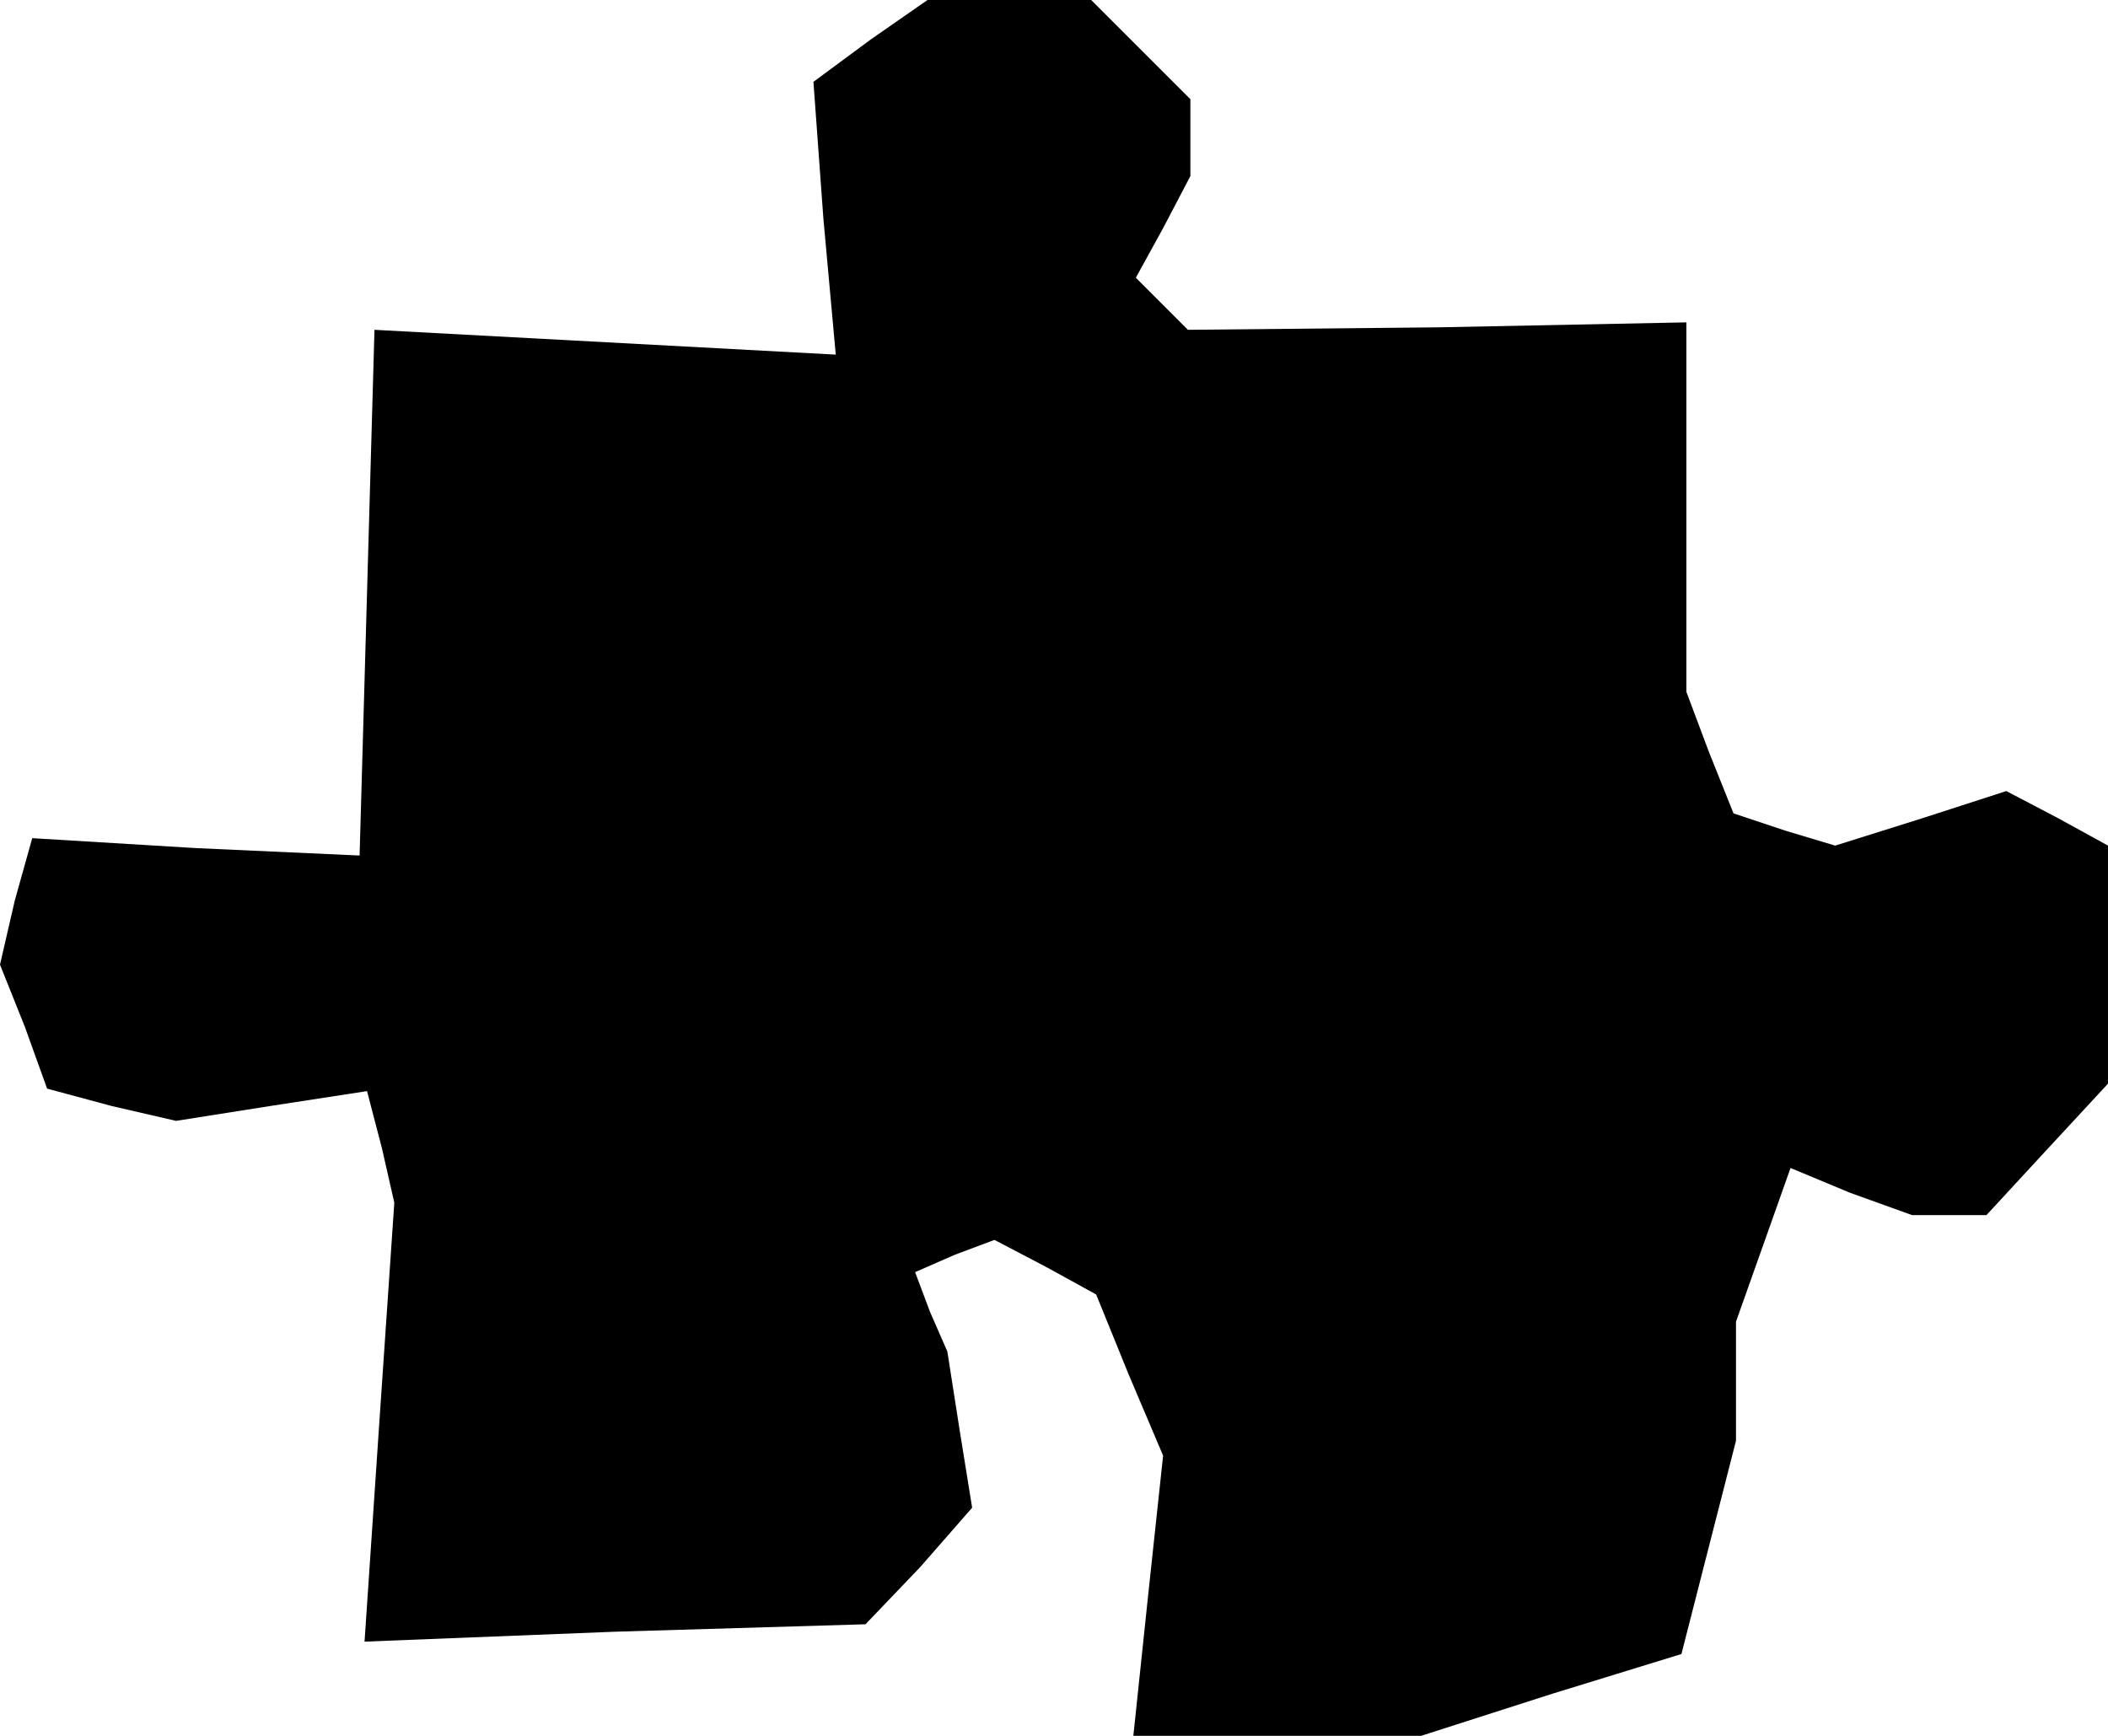 <?xml version="1.0" standalone="no"?>
<!DOCTYPE svg PUBLIC "-//W3C//DTD SVG 20010904//EN"
 "http://www.w3.org/TR/2001/REC-SVG-20010904/DTD/svg10.dtd">
<svg version="1.0" xmlns="http://www.w3.org/2000/svg"
 width="85pt" height="70pt" viewBox="0 0 85 70"
 preserveAspectRatio="xMidYMid meet">
<g transform="translate(0,70) scale(0.1,-0.1)"
fill="#000000" stroke="none">
<path d="M351 684 l-23 -17 4 -55 5 -55 -93 5 -93 5 -3 -106 -3 -106 -66 3
-66 4 -7 -25 -6 -26 10 -25 9 -25 26 -7 26 -6 38 6 39 6 6 -23 5 -22 -6 -88
-6 -89 101 4 101 3 22 23 21 24 -5 31 -5 32 -7 16 -6 16 16 7 16 6 21 -11 20
-11 13 -32 14 -33 -6 -56 -6 -57 58 0 58 0 53 17 52 16 11 43 11 43 0 24 0 24
11 31 11 31 24 -10 25 -9 15 0 15 0 24 26 25 27 0 48 0 48 -20 11 -21 11 -34
-11 -35 -11 -20 6 -21 7 -10 25 -9 24 0 75 0 74 -100 -2 -101 -1 -10 10 -11
11 11 20 11 21 0 15 0 16 -20 20 -20 20 -33 0 -33 0 -23 -16z"/>
</g>
</svg>
